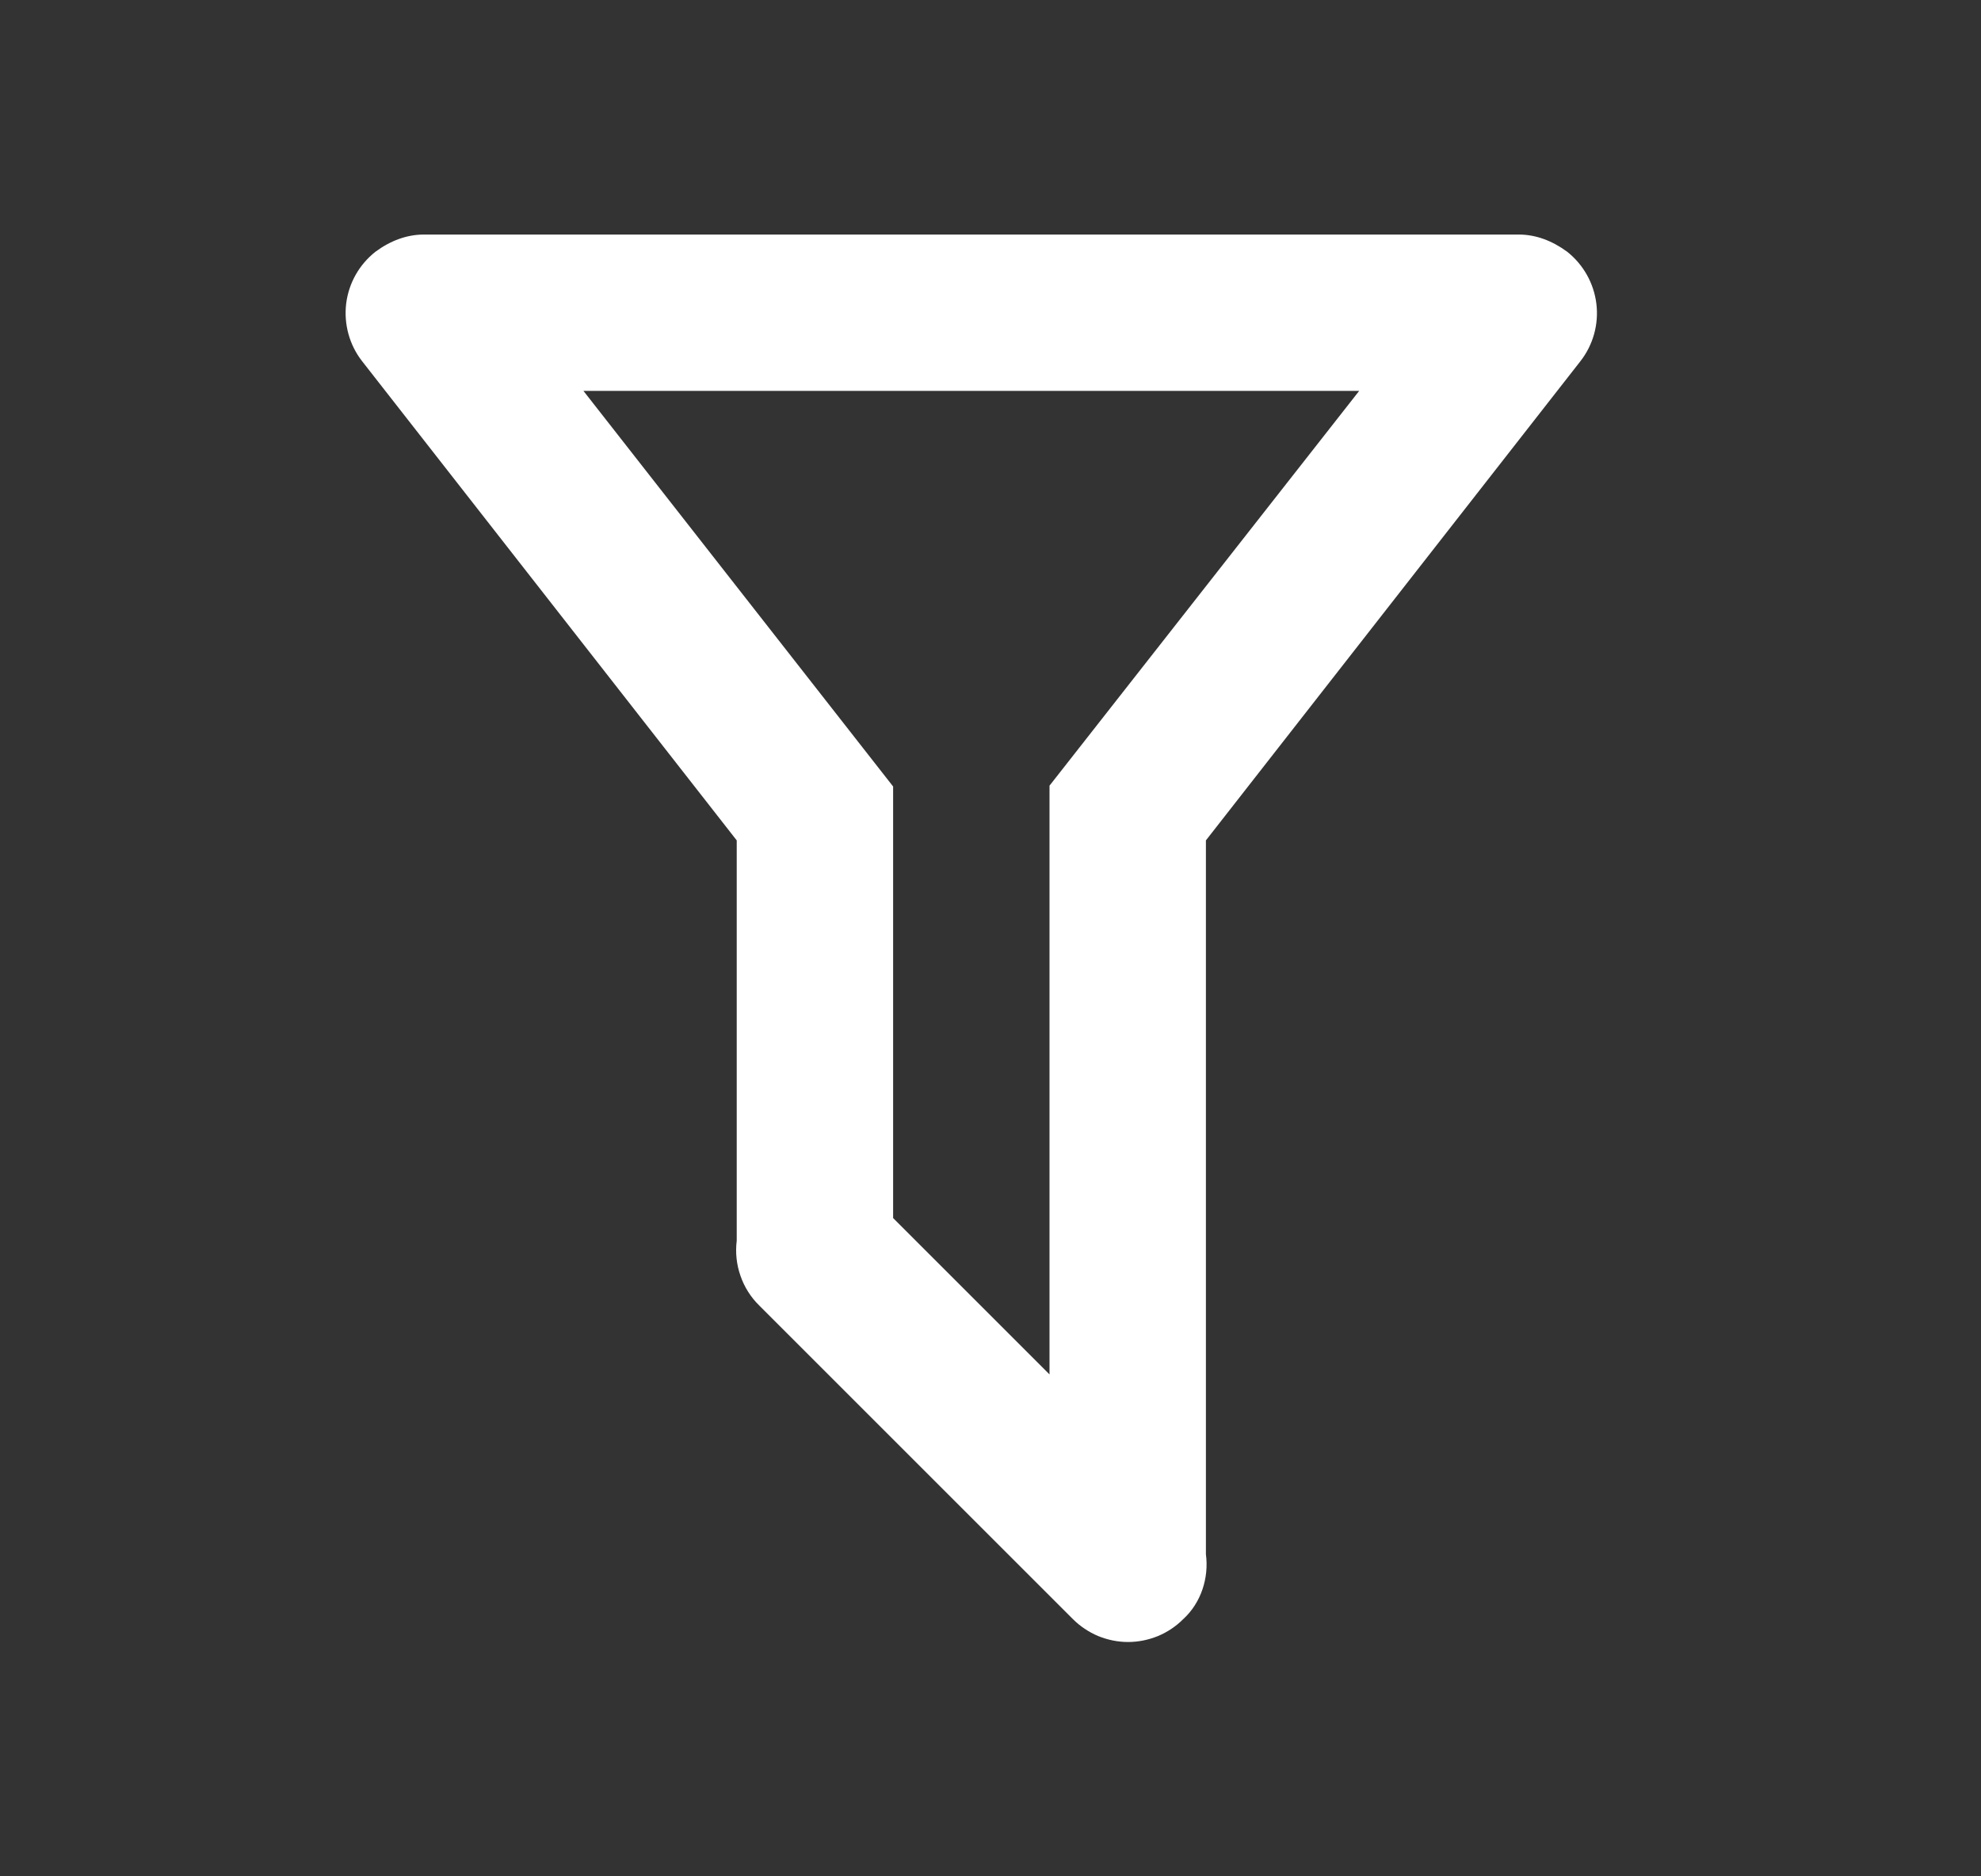 <svg width="19" height="18" viewBox="0 0 19 18" fill="none" xmlns="http://www.w3.org/2000/svg">
<rect x="0" y="0" width="19" height="18" fill="#333333" stroke="none"/>
<path d="M11.566 14.91C11.596 15.135 11.521 15.375 11.348 15.533C11.279 15.602 11.197 15.657 11.106 15.695C11.015 15.732 10.918 15.752 10.819 15.752C10.721 15.752 10.624 15.732 10.533 15.695C10.443 15.657 10.36 15.602 10.291 15.533L7.283 12.525C7.201 12.445 7.139 12.347 7.102 12.239C7.064 12.131 7.052 12.016 7.066 11.902V8.062L3.473 3.465C3.351 3.309 3.297 3.11 3.32 2.914C3.344 2.717 3.445 2.538 3.601 2.415C3.743 2.31 3.901 2.25 4.066 2.25H14.566C14.731 2.25 14.888 2.31 15.031 2.415C15.186 2.538 15.287 2.717 15.311 2.914C15.335 3.11 15.28 3.309 15.158 3.465L11.566 8.062V14.91ZM5.596 3.75L8.566 7.545V11.685L10.066 13.185V7.537L13.036 3.75H5.596Z" fill="white"/>
</svg>
